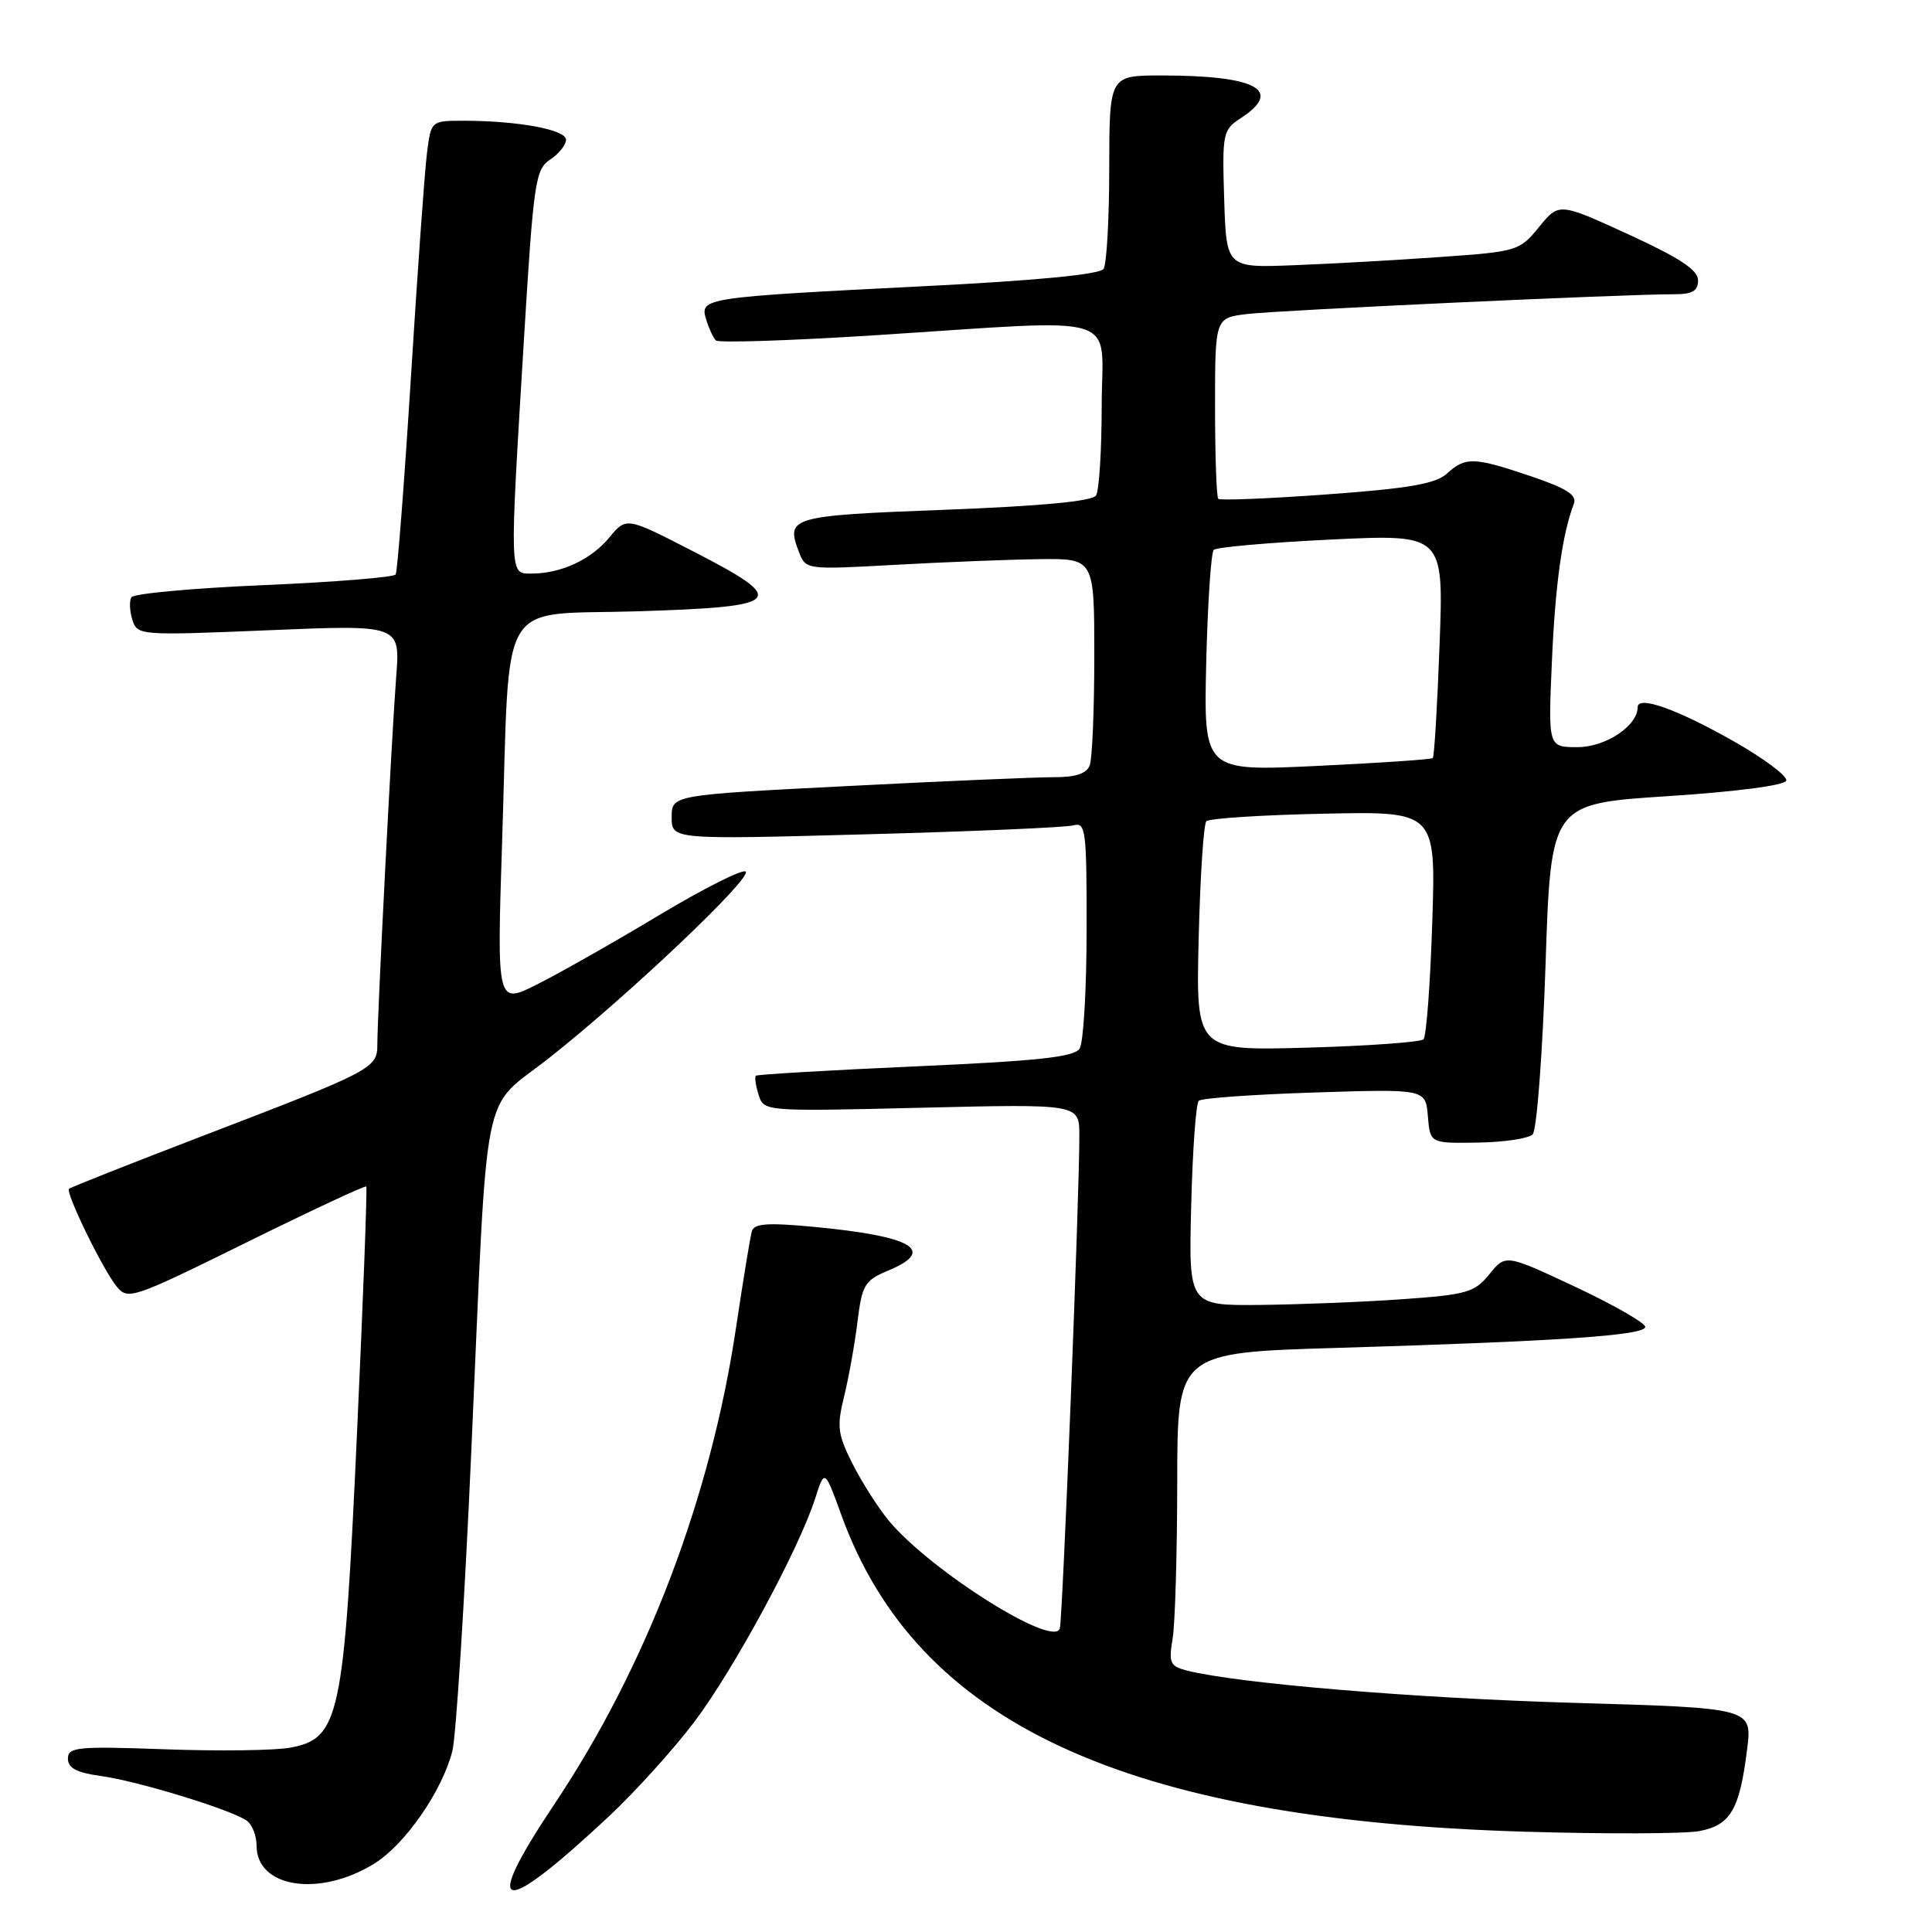<?xml version="1.0" encoding="UTF-8" standalone="no"?>
<!DOCTYPE svg PUBLIC "-//W3C//DTD SVG 1.1//EN" "http://www.w3.org/Graphics/SVG/1.1/DTD/svg11.dtd" >
<svg xmlns="http://www.w3.org/2000/svg" xmlns:xlink="http://www.w3.org/1999/xlink" version="1.1" viewBox="0 0 256 256">
 <g >
 <path fill="currentColor"
d=" M 80.67 240.69 C 84.18 237.41 89.29 231.75 92.03 228.12 C 97.25 221.19 105.86 205.28 108.01 198.57 C 109.27 194.64 109.27 194.64 111.48 200.74 C 121.48 228.35 149.08 241.13 202.07 242.71 C 212.83 243.03 223.22 242.99 225.16 242.63 C 229.30 241.85 230.51 239.79 231.50 231.81 C 232.19 226.32 232.19 226.32 208.67 225.64 C 187.56 225.03 164.16 223.08 157.32 221.37 C 155.03 220.79 154.84 220.37 155.38 217.11 C 155.71 215.13 155.98 205.79 155.99 196.37 C 156.00 179.23 156.00 179.23 177.25 178.60 C 206.65 177.72 218.00 176.95 218.00 175.82 C 218.00 175.30 213.84 172.91 208.75 170.52 C 199.50 166.18 199.50 166.18 197.35 168.84 C 195.38 171.26 194.37 171.55 185.85 172.15 C 180.71 172.52 172.22 172.85 167.00 172.91 C 157.50 173.00 157.50 173.00 157.84 159.75 C 158.02 152.46 158.47 146.21 158.84 145.86 C 159.20 145.51 166.11 145.02 174.20 144.76 C 188.90 144.29 188.90 144.29 189.20 147.90 C 189.50 151.50 189.50 151.50 195.80 151.40 C 199.26 151.35 202.54 150.86 203.08 150.32 C 203.63 149.77 204.39 139.69 204.79 127.91 C 205.50 106.50 205.50 106.50 220.92 105.50 C 230.02 104.91 236.48 104.07 236.69 103.44 C 236.88 102.86 233.77 100.52 229.77 98.25 C 222.24 93.97 217.00 92.11 217.00 93.70 C 217.00 96.18 212.76 99.00 209.03 99.00 C 205.14 99.00 205.14 99.00 205.63 87.75 C 206.07 77.48 207.01 70.75 208.55 66.74 C 208.98 65.60 207.59 64.71 202.87 63.11 C 195.28 60.55 194.19 60.51 191.73 62.75 C 190.22 64.11 186.71 64.72 175.83 65.51 C 168.15 66.07 161.67 66.33 161.43 66.10 C 161.19 65.86 161.00 60.37 161.00 53.89 C 161.00 42.12 161.00 42.12 165.25 41.61 C 169.44 41.10 215.45 38.97 221.75 38.99 C 224.25 39.00 225.00 38.57 225.00 37.14 C 225.00 35.77 222.58 34.18 215.79 31.06 C 206.58 26.84 206.58 26.84 203.93 30.08 C 201.36 33.24 201.04 33.34 190.90 34.05 C 185.18 34.46 176.45 34.95 171.50 35.14 C 162.50 35.50 162.50 35.50 162.21 26.39 C 161.94 17.59 162.02 17.22 164.46 15.62 C 170.08 11.93 166.44 10.00 153.88 10.00 C 147.00 10.00 147.00 10.00 146.98 22.25 C 146.98 28.99 146.64 35.01 146.23 35.63 C 145.76 36.36 137.32 37.18 122.50 37.92 C 93.17 39.40 92.71 39.47 93.56 42.30 C 93.93 43.51 94.51 44.78 94.86 45.11 C 95.21 45.45 104.72 45.14 116.00 44.42 C 149.41 42.28 146.00 41.22 145.98 53.75 C 145.98 59.66 145.64 65.02 145.23 65.65 C 144.75 66.42 137.95 67.06 125.16 67.55 C 104.75 68.32 104.10 68.51 105.84 73.08 C 106.76 75.50 106.76 75.50 118.63 74.84 C 125.16 74.48 133.76 74.14 137.75 74.09 C 145.00 74.00 145.00 74.00 145.00 86.92 C 145.00 94.02 144.73 100.55 144.39 101.42 C 143.97 102.51 142.51 103.00 139.64 102.98 C 137.36 102.98 125.04 103.50 112.25 104.16 C 89.00 105.34 89.00 105.34 89.00 108.29 C 89.00 111.25 89.00 111.25 114.75 110.55 C 128.91 110.17 141.29 109.64 142.25 109.36 C 143.86 108.91 144.00 110.02 143.98 123.18 C 143.98 131.06 143.56 138.15 143.06 138.94 C 142.35 140.06 137.61 140.58 121.32 141.30 C 109.87 141.81 100.35 142.37 100.16 142.54 C 99.97 142.71 100.13 143.85 100.52 145.06 C 101.22 147.28 101.22 147.28 122.11 146.78 C 143.00 146.28 143.00 146.28 143.02 150.39 C 143.05 158.05 140.81 214.49 140.43 215.78 C 139.63 218.42 123.27 208.11 117.77 201.50 C 116.40 199.85 114.25 196.49 113.00 194.03 C 110.99 190.05 110.86 189.06 111.85 185.03 C 112.46 182.54 113.26 178.09 113.62 175.14 C 114.23 170.22 114.57 169.66 117.71 168.35 C 124.15 165.66 120.92 163.79 107.68 162.55 C 101.66 161.99 99.92 162.12 99.62 163.16 C 99.41 163.90 98.47 169.63 97.53 175.91 C 94.16 198.51 85.66 220.81 73.44 239.09 C 63.69 253.69 66.18 254.24 80.67 240.69 Z  M 49.59 246.94 C 53.68 244.41 58.59 237.33 59.94 232.02 C 60.43 230.08 61.56 212.30 62.44 192.50 C 64.70 141.94 63.61 147.42 72.81 140.15 C 83.29 131.87 99.66 116.34 98.81 115.49 C 98.44 115.11 93.26 117.71 87.31 121.28 C 81.37 124.85 74.10 128.97 71.16 130.44 C 65.83 133.12 65.83 133.12 66.54 111.31 C 67.61 78.32 65.67 81.59 84.53 81.00 C 103.94 80.39 104.63 79.62 91.74 73.00 C 82.99 68.50 82.99 68.50 80.74 71.22 C 78.33 74.15 74.33 76.00 70.43 76.00 C 67.48 76.00 67.50 76.70 69.42 45.03 C 70.70 24.08 70.93 22.46 72.89 21.15 C 74.05 20.39 75.00 19.20 75.00 18.51 C 75.00 17.18 68.61 16.00 61.42 16.00 C 57.12 16.00 57.12 16.00 56.58 20.25 C 56.28 22.59 55.32 35.96 54.45 49.97 C 53.57 63.97 52.66 75.74 52.43 76.12 C 52.19 76.49 44.34 77.13 34.98 77.53 C 25.62 77.93 17.71 78.65 17.41 79.14 C 17.12 79.62 17.17 80.97 17.54 82.13 C 18.20 84.20 18.48 84.22 35.62 83.51 C 53.03 82.78 53.03 82.78 52.50 89.64 C 51.90 97.40 50.00 134.48 50.00 138.39 C 50.00 141.56 49.43 141.86 27.00 150.46 C 17.38 154.15 9.34 157.33 9.15 157.52 C 8.65 158.02 13.56 168.10 15.43 170.43 C 16.94 172.30 17.45 172.13 32.62 164.65 C 41.23 160.40 48.38 157.06 48.53 157.22 C 48.68 157.37 48.12 172.12 47.30 190.00 C 45.58 227.58 44.99 230.35 38.49 231.57 C 36.46 231.95 29.00 232.05 21.90 231.79 C 10.24 231.37 9.00 231.49 9.00 233.03 C 9.00 234.28 10.16 234.89 13.36 235.33 C 18.35 236.01 30.88 239.87 32.75 241.29 C 33.44 241.82 34.00 243.29 34.00 244.57 C 34.00 250.15 42.34 251.43 49.59 246.94 Z  M 158.83 124.37 C 159.03 116.19 159.48 109.19 159.85 108.82 C 160.21 108.44 167.20 107.99 175.38 107.82 C 190.26 107.50 190.26 107.50 189.78 122.26 C 189.52 130.38 189.00 137.33 188.62 137.71 C 188.24 138.09 181.31 138.59 173.20 138.82 C 158.47 139.23 158.47 139.23 158.83 124.37 Z  M 159.83 87.85 C 160.02 79.96 160.47 73.21 160.83 72.86 C 161.20 72.50 168.21 71.89 176.40 71.49 C 191.30 70.78 191.30 70.78 190.75 85.45 C 190.45 93.53 190.05 100.28 189.85 100.45 C 189.66 100.63 182.75 101.10 174.50 101.49 C 159.50 102.20 159.50 102.20 159.83 87.85 Z "/>
</g>
</svg>